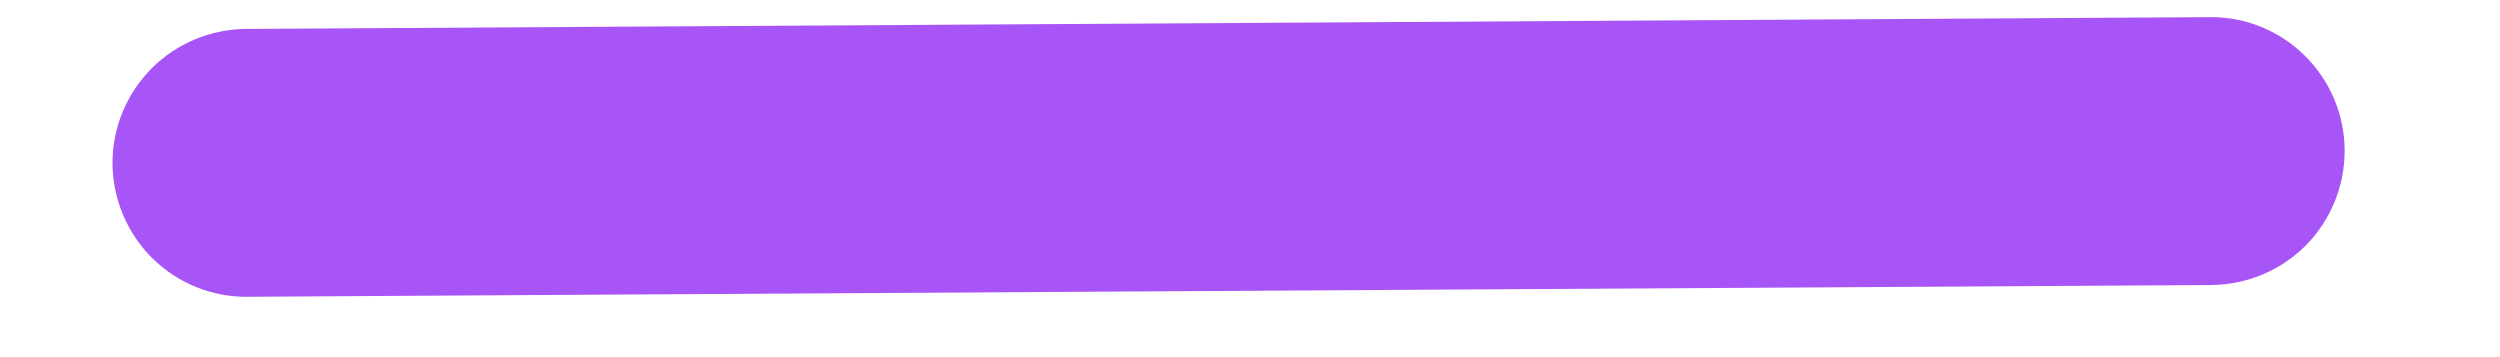 <svg width="14" height="2" viewBox="0 0 14 2" fill="none" xmlns="http://www.w3.org/2000/svg">
<path d="M13.13 0.841C13.131 1.04 13.053 1.231 12.914 1.373C12.774 1.514 12.584 1.594 12.385 1.596L1.385 1.662C1.186 1.664 0.995 1.586 0.853 1.446C0.712 1.306 0.632 1.116 0.63 0.917C0.629 0.718 0.707 0.527 0.847 0.385C0.987 0.244 1.177 0.164 1.376 0.162L12.376 0.096C12.575 0.094 12.766 0.172 12.907 0.312C13.049 0.452 13.129 0.642 13.13 0.841Z" fill="#A855F7"/>
</svg>
